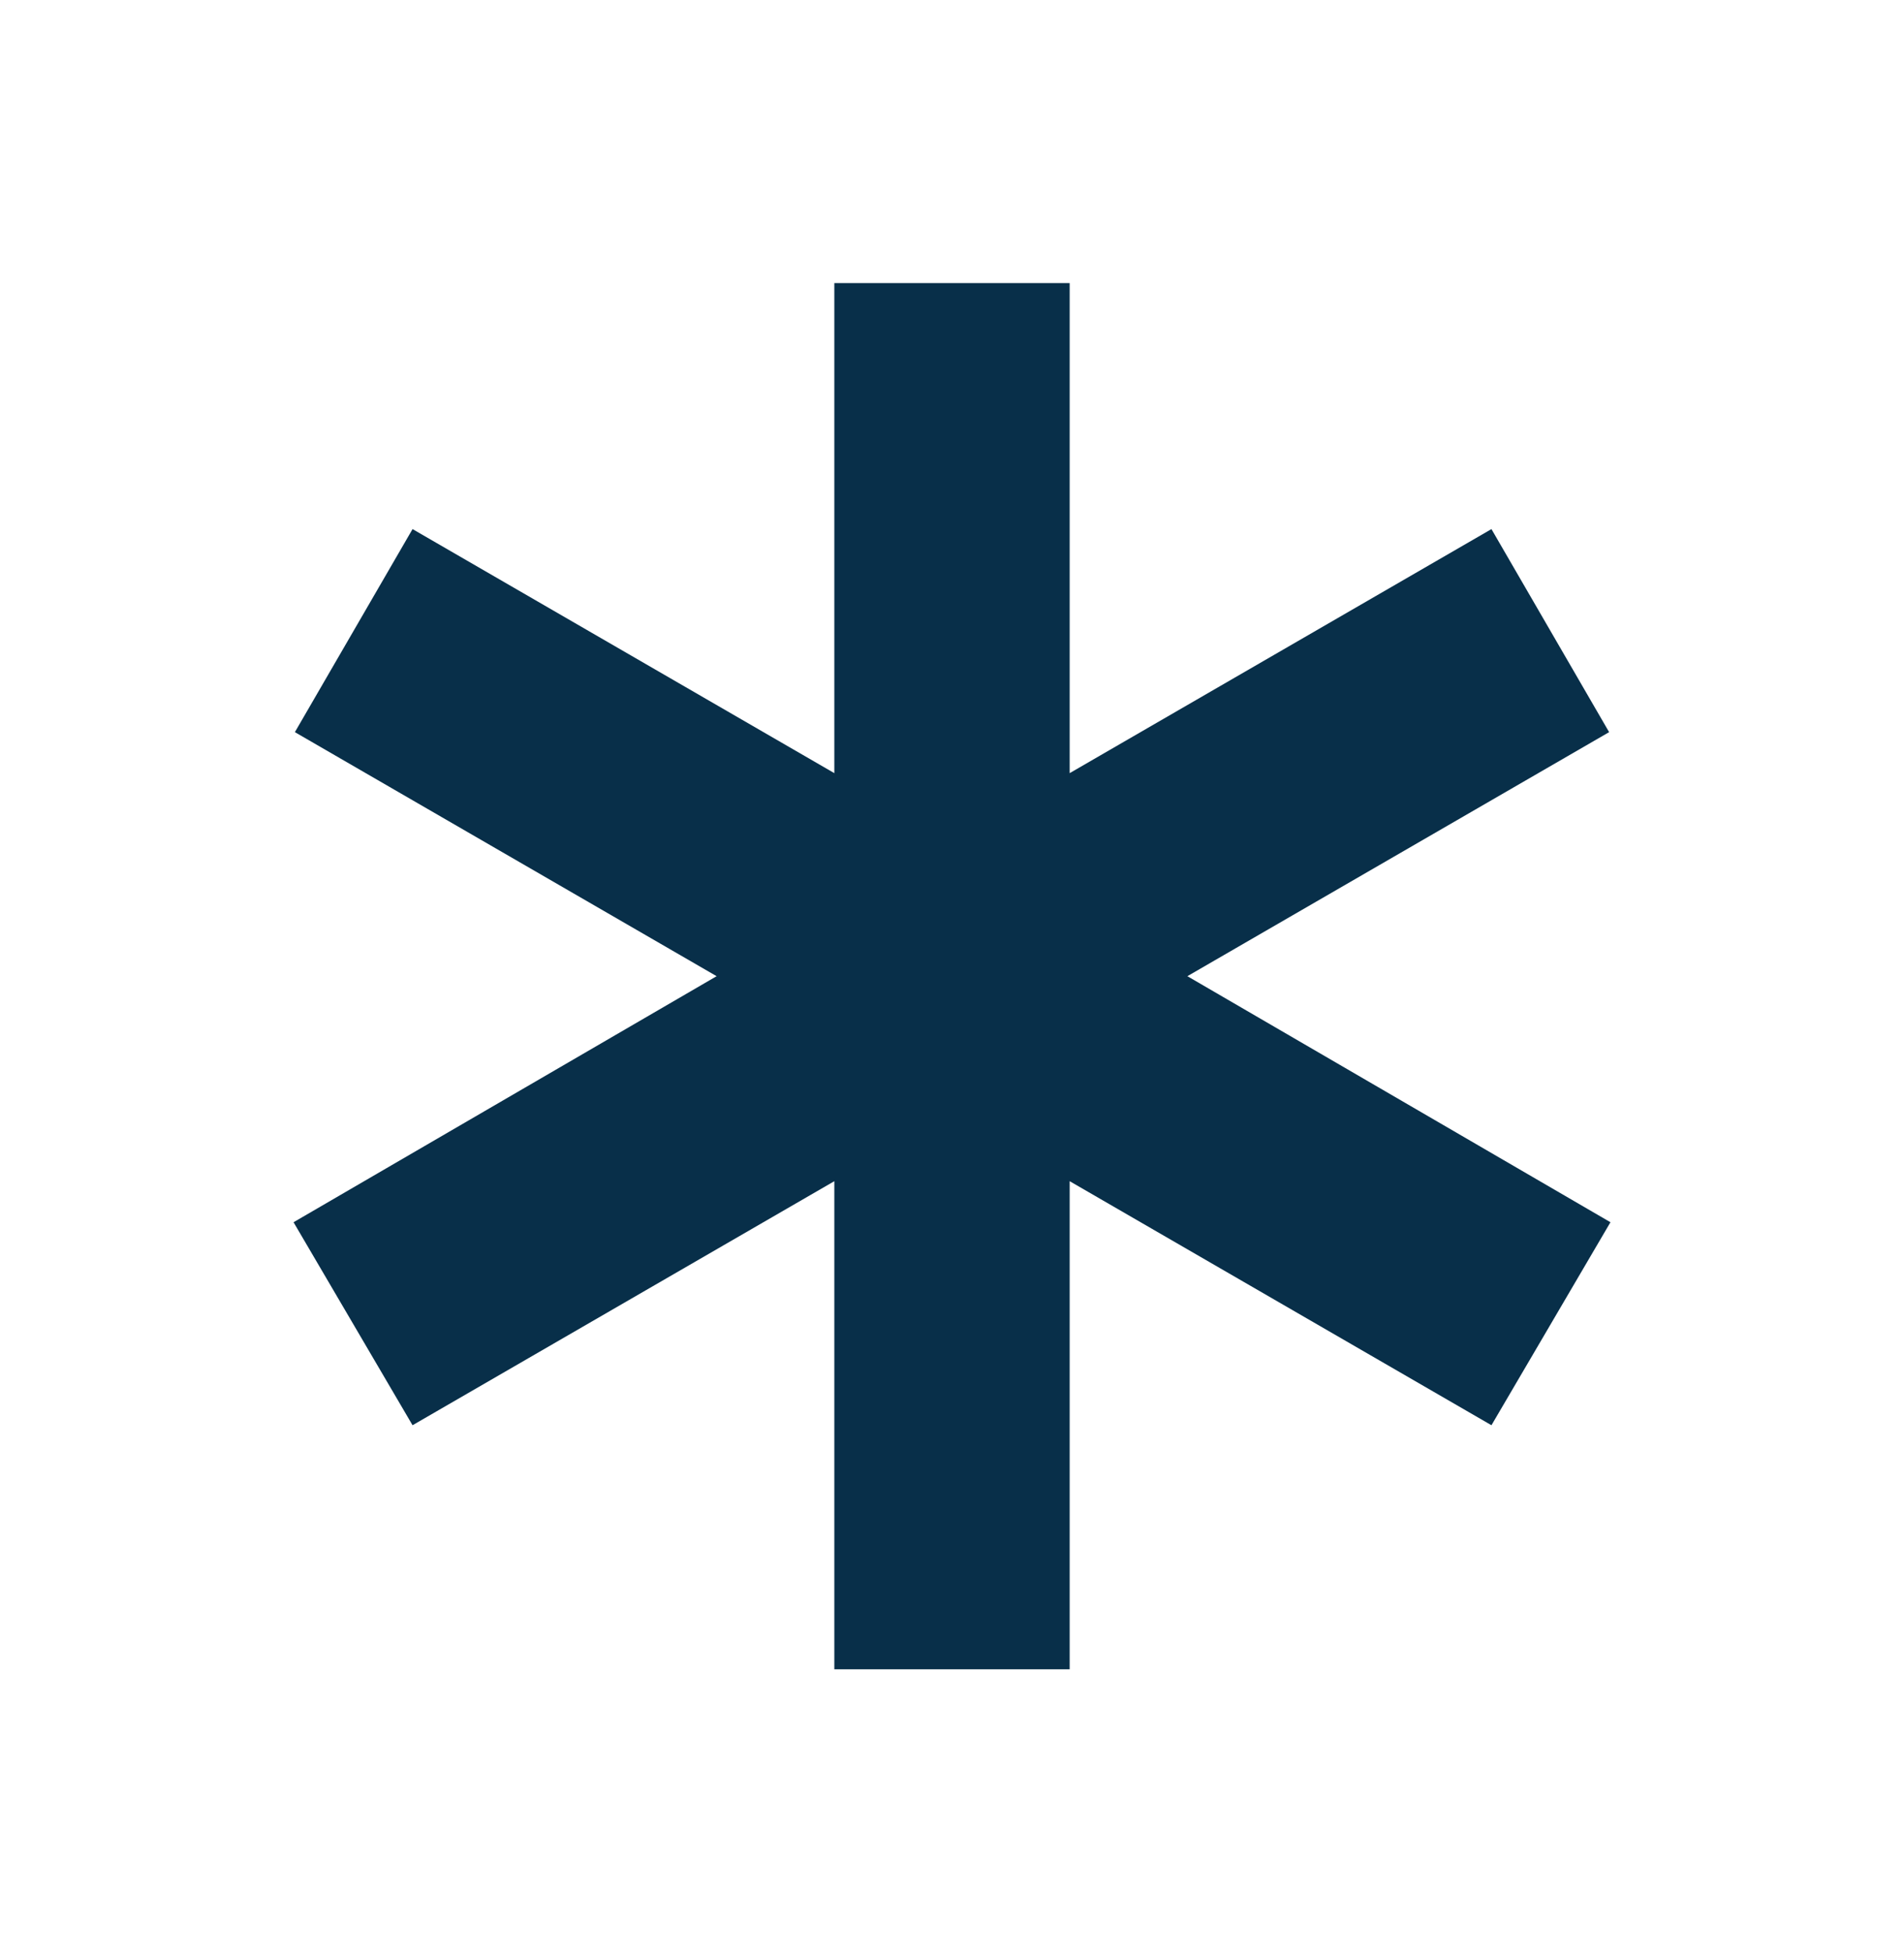 <svg width="40" height="41" viewBox="0 0 40 41" fill="none" xmlns="http://www.w3.org/2000/svg">
<g id="emergency_40dp_FILL0_wght400_GRAD0_opsz40 1">
<path id="Vector" d="M17.528 35.055V24.805L8.667 29.93L6.167 25.667L15.055 20.5L6.195 15.375L8.667 11.111L17.528 16.236V5.945H22.472V16.236L31.333 11.111L33.805 15.375L24.945 20.5L33.833 25.667L31.333 29.93L22.472 24.805V35.055H17.528Z" fill="#082F49"/>
</g>
</svg>
